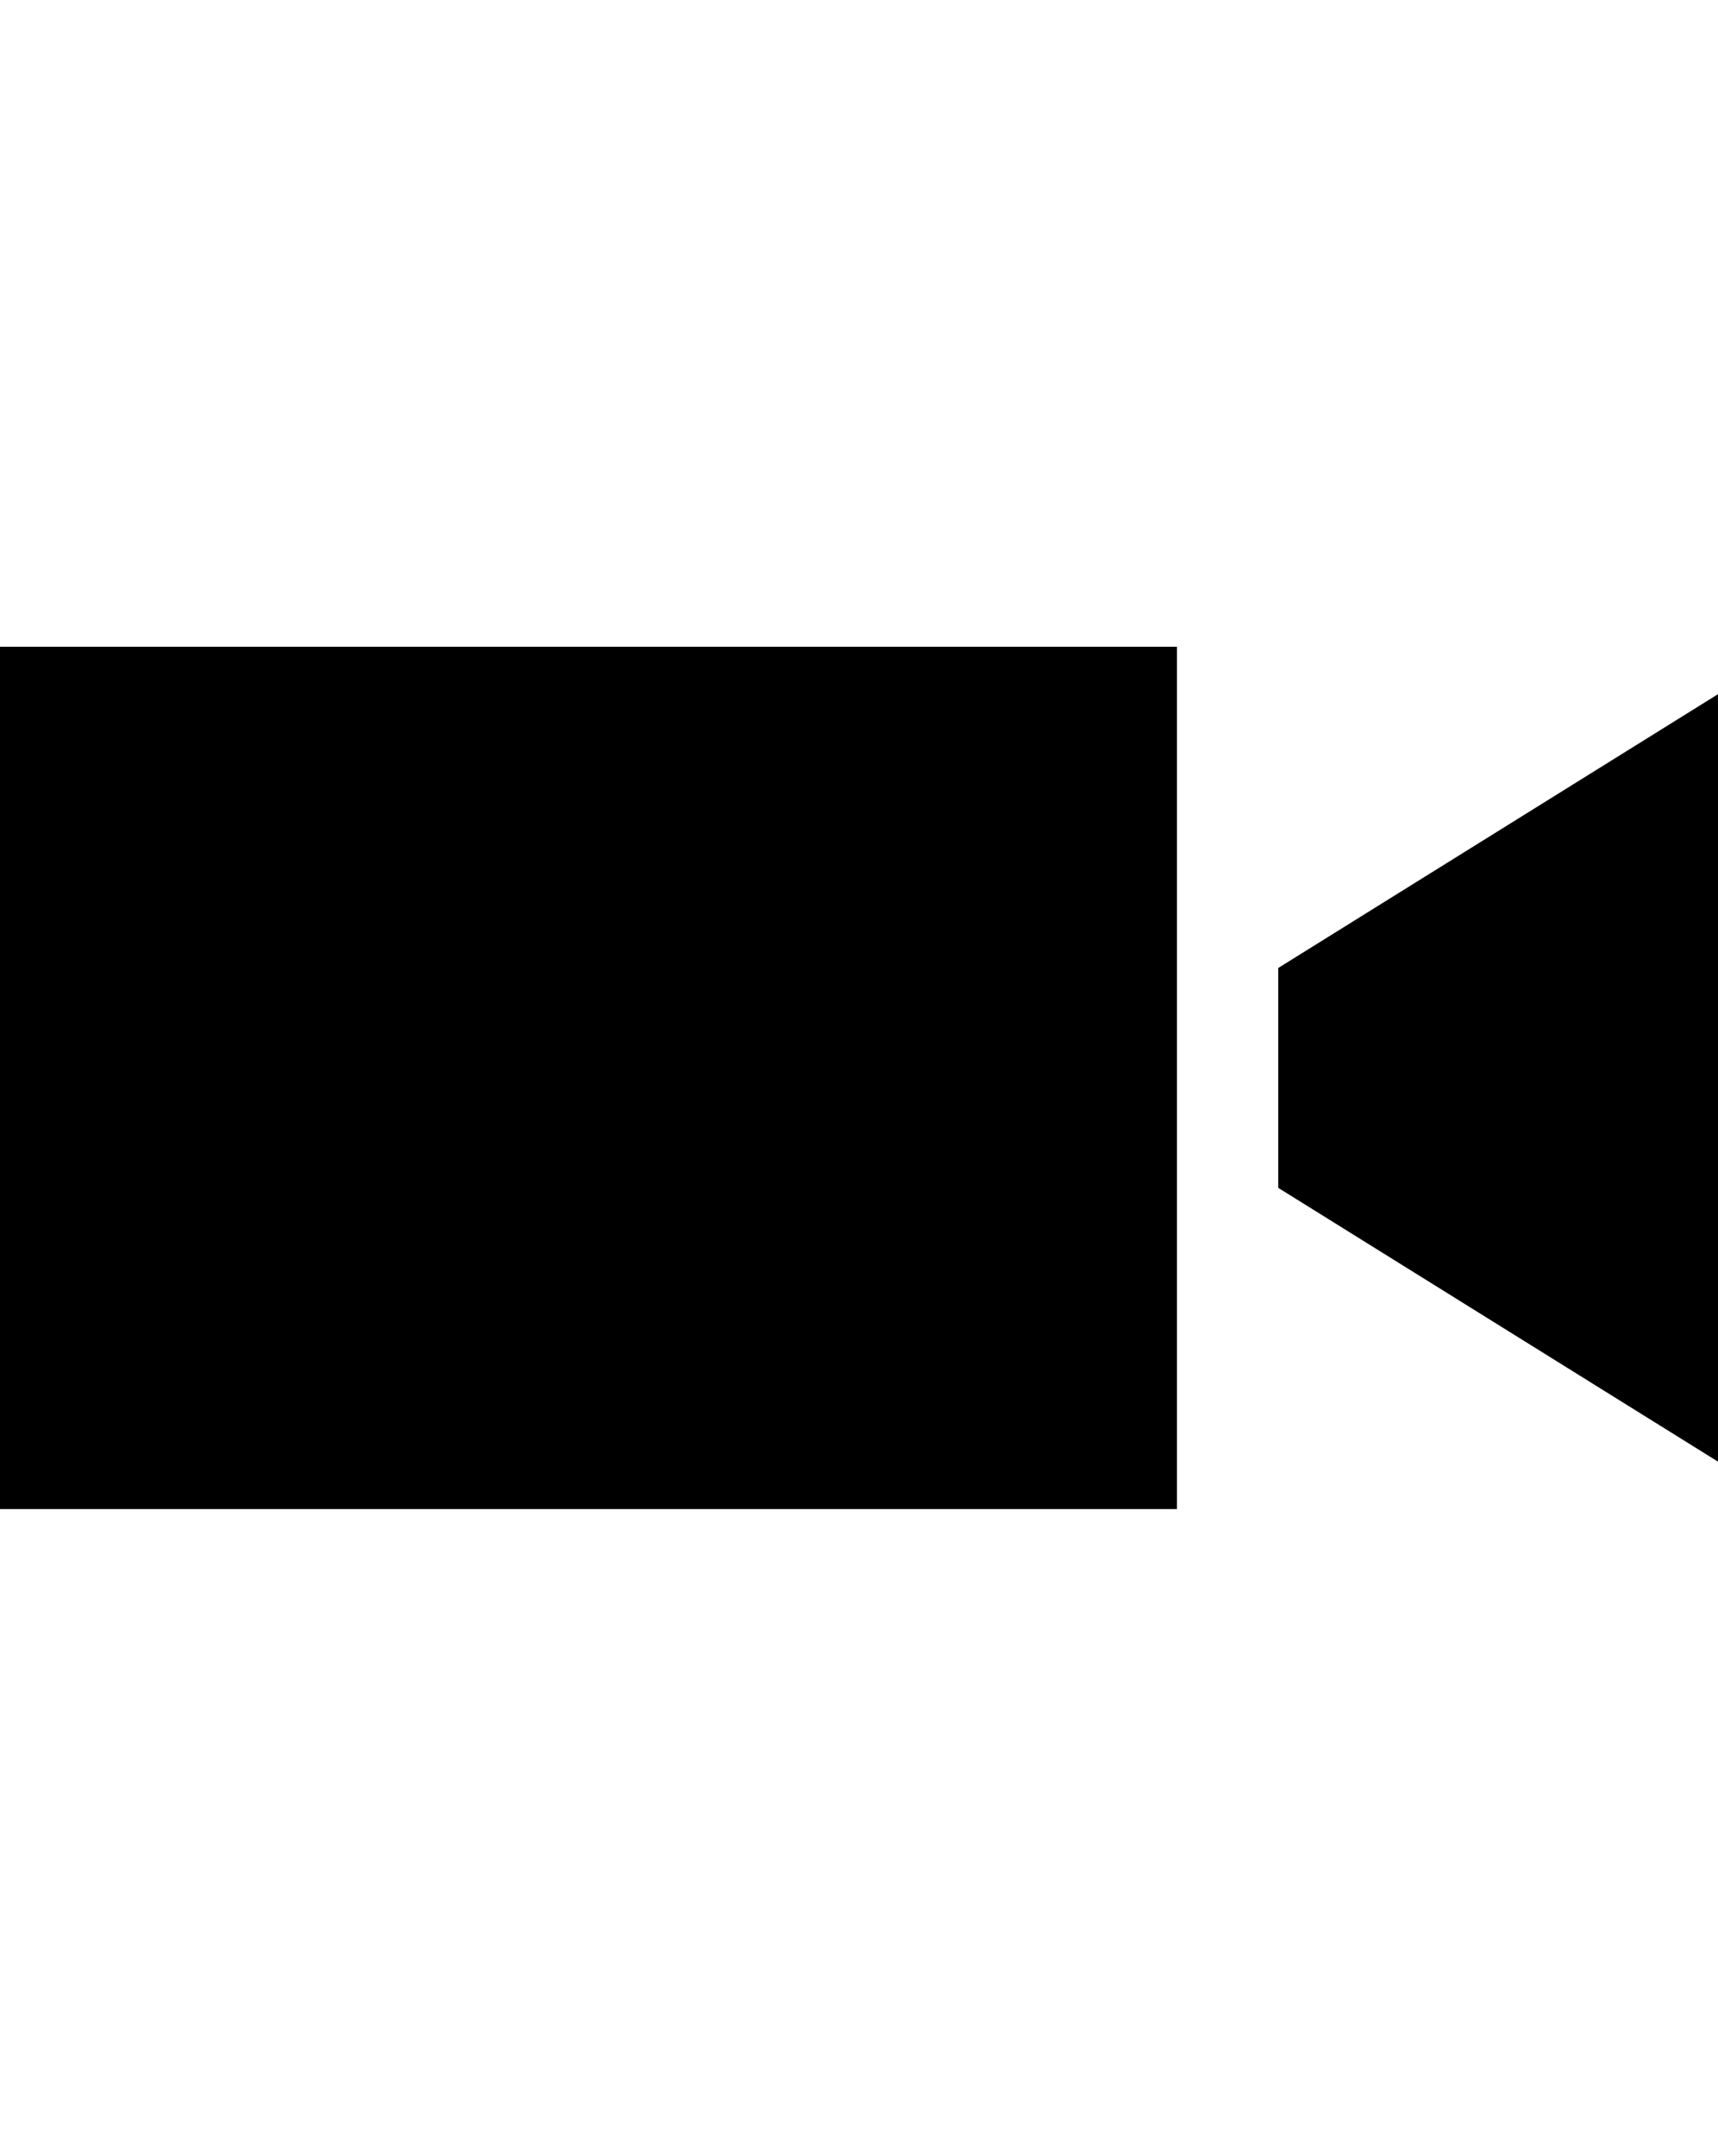 <svg height="1000px" width="797px" xmlns="http://www.w3.org/2000/svg">
  <g>
    <path d="M593 449c0 0 204 -127 204 -127c0 0 0 356 0 356c0 0 -204 -127 -204 -127c0 0 0 -102 0 -102c0 0 0 0 0 0m-593 251c0 0 0 -400 0 -400c0 0 546 0 546 0c0 0 0 400 0 400c0 0 -546 0 -546 0c0 0 0 0 0 0" />
  </g>
</svg>